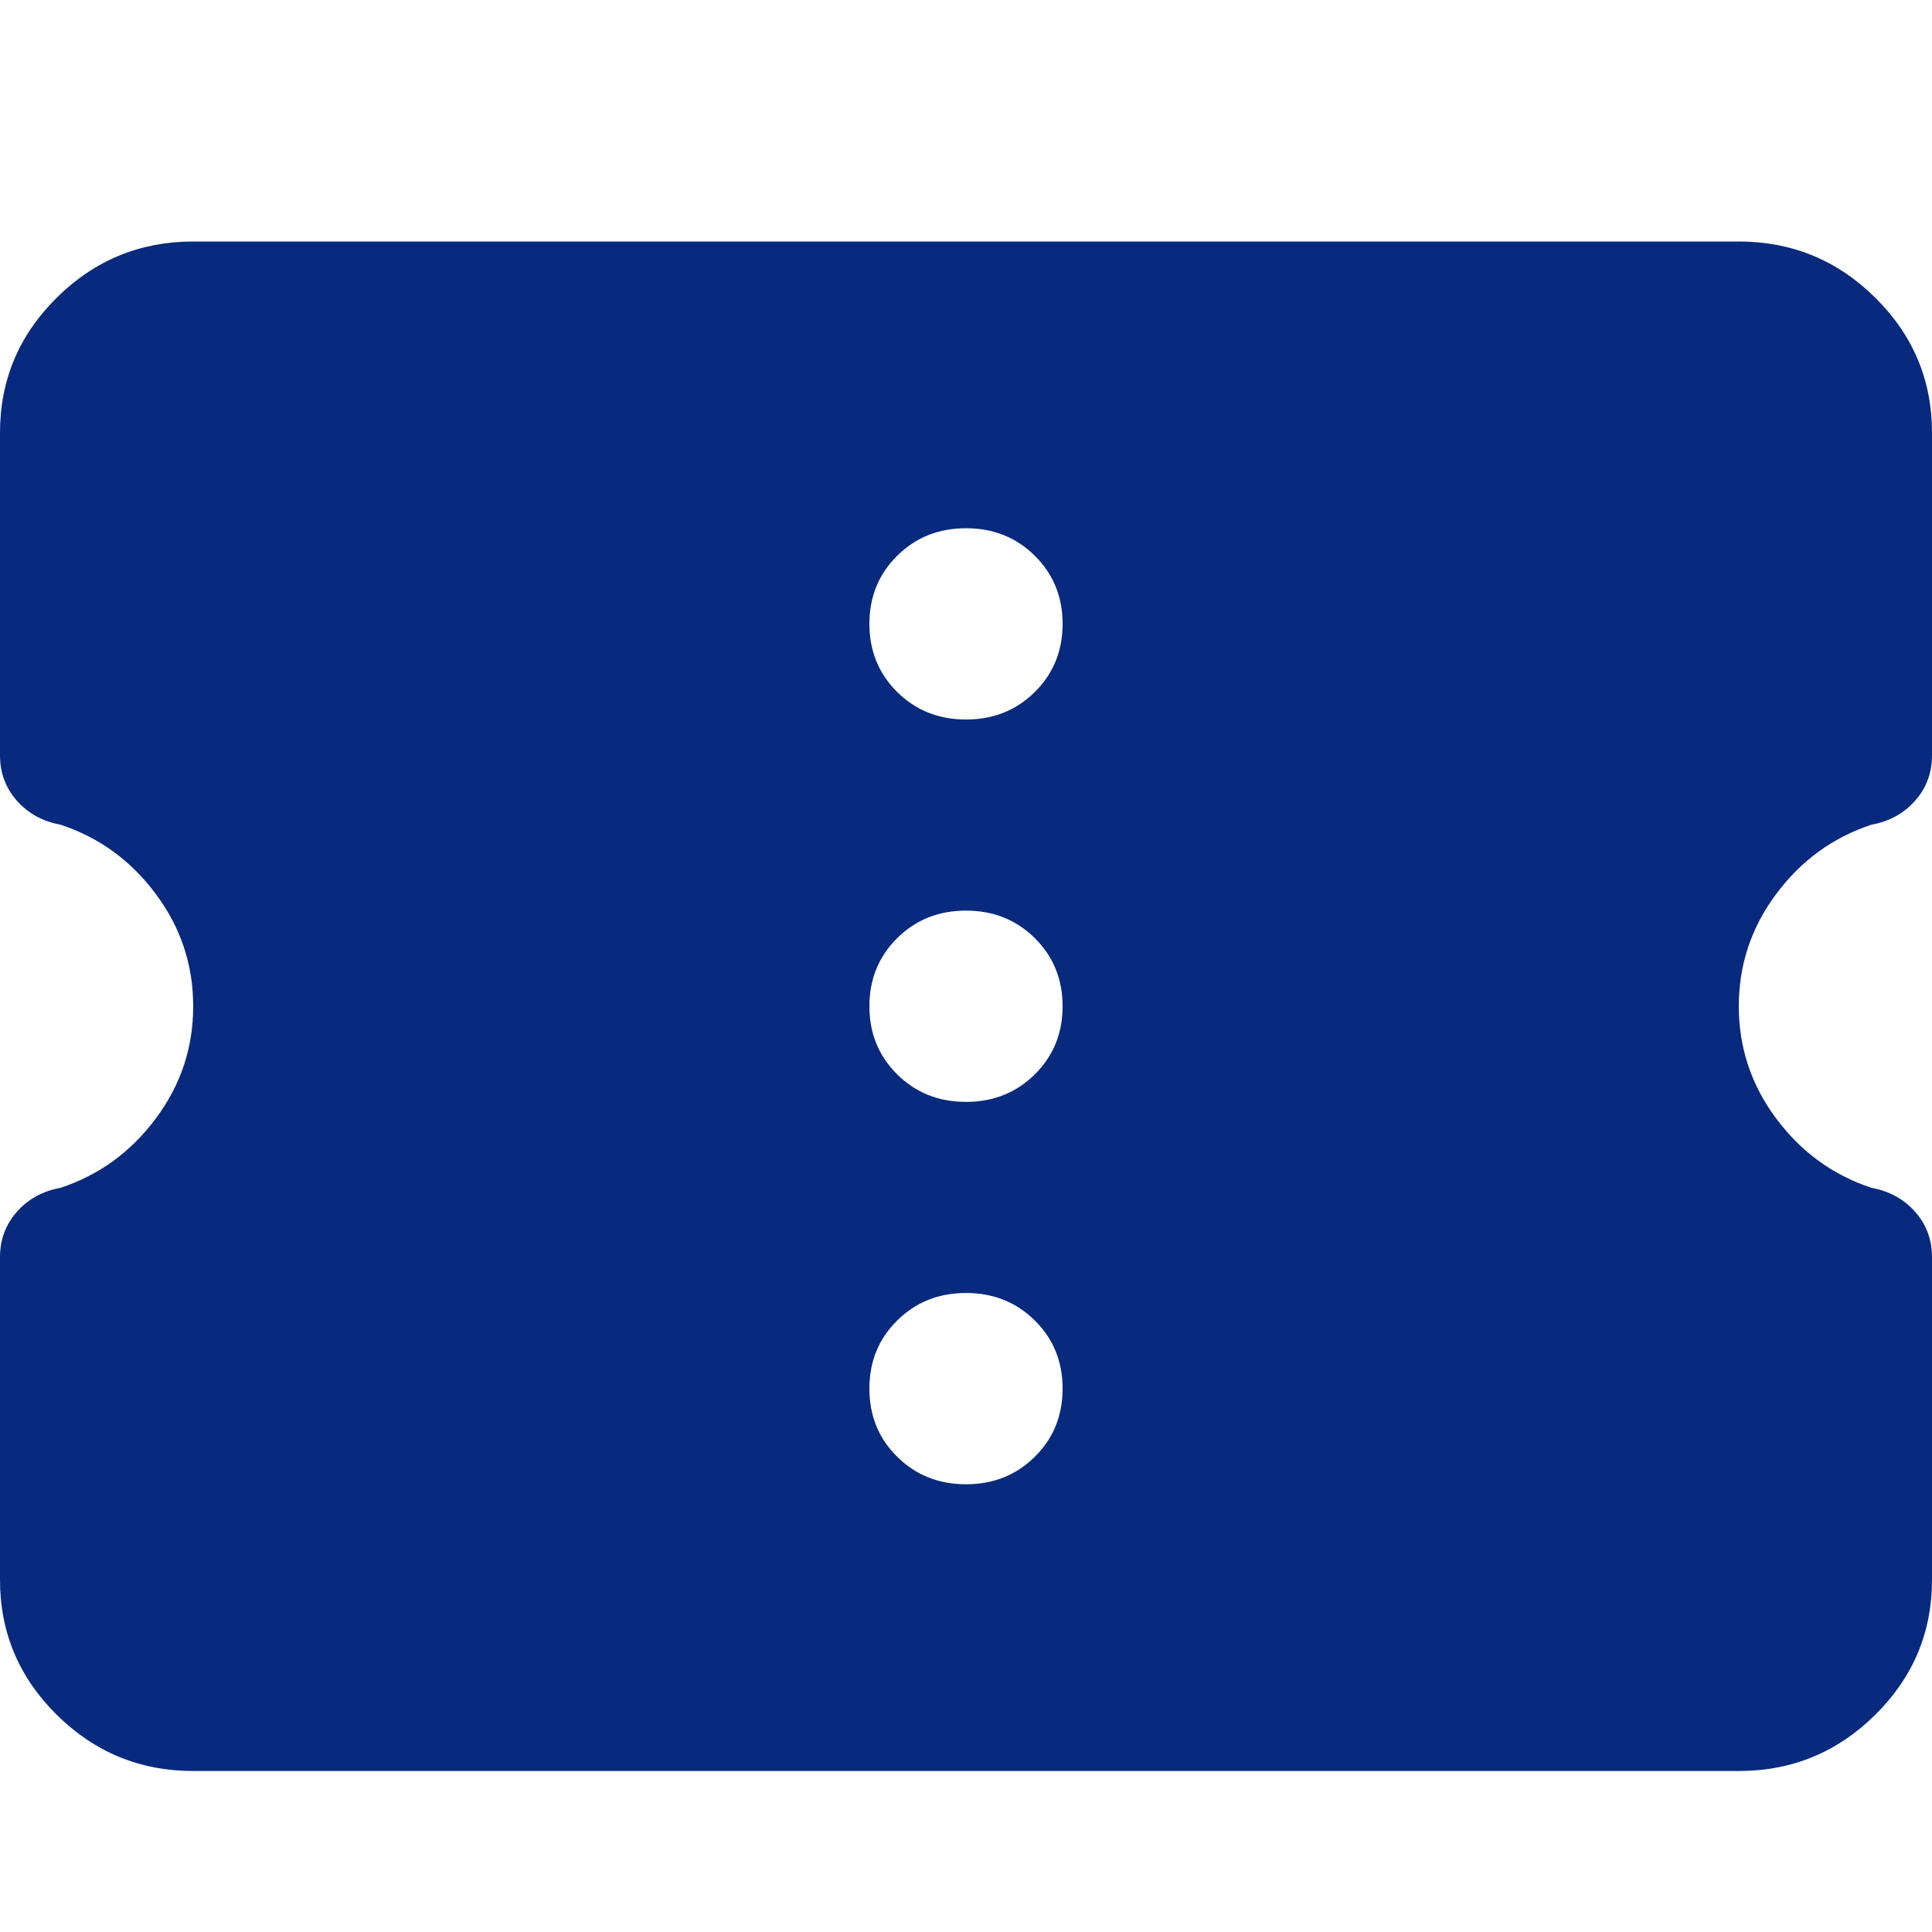 <svg width="24" height="24" viewBox="0 0 24 24" fill="none" xmlns="http://www.w3.org/2000/svg">
<path d="M2.4 22C1.74 22 1.175 21.767 0.705 21.302C0.235 20.837 0 20.278 0 19.625V15.617C0 15.399 0.07 15.211 0.21 15.053C0.35 14.895 0.53 14.796 0.75 14.756C1.23 14.598 1.625 14.311 1.935 13.895C2.245 13.48 2.4 13.015 2.4 12.5C2.4 11.985 2.245 11.52 1.935 11.105C1.625 10.689 1.23 10.402 0.75 10.244C0.53 10.204 0.35 10.105 0.21 9.947C0.07 9.789 0 9.601 0 9.383V5.375C0 4.722 0.235 4.163 0.705 3.698C1.175 3.233 1.74 3 2.4 3H21.6C22.26 3 22.825 3.233 23.295 3.698C23.765 4.163 24 4.722 24 5.375V9.383C24 9.601 23.93 9.789 23.79 9.947C23.65 10.105 23.47 10.204 23.25 10.244C22.77 10.402 22.375 10.689 22.065 11.105C21.755 11.52 21.6 11.985 21.6 12.5C21.6 13.015 21.755 13.48 22.065 13.895C22.375 14.311 22.77 14.598 23.25 14.756C23.47 14.796 23.65 14.895 23.79 15.053C23.93 15.211 24 15.399 24 15.617V19.625C24 20.278 23.765 20.837 23.295 21.302C22.825 21.767 22.26 22 21.6 22H2.4ZM12 18.438C12.34 18.438 12.625 18.324 12.855 18.096C13.085 17.869 13.2 17.587 13.2 17.25C13.2 16.913 13.085 16.631 12.855 16.404C12.625 16.176 12.34 16.062 12 16.062C11.66 16.062 11.375 16.176 11.145 16.404C10.915 16.631 10.8 16.913 10.8 17.25C10.8 17.587 10.915 17.869 11.145 18.096C11.375 18.324 11.66 18.438 12 18.438ZM12 13.688C12.34 13.688 12.625 13.574 12.855 13.346C13.085 13.118 13.2 12.836 13.2 12.5C13.2 12.164 13.085 11.882 12.855 11.654C12.625 11.426 12.34 11.312 12 11.312C11.66 11.312 11.375 11.426 11.145 11.654C10.915 11.882 10.8 12.164 10.8 12.5C10.8 12.836 10.915 13.118 11.145 13.346C11.375 13.574 11.66 13.688 12 13.688ZM12 8.938C12.34 8.938 12.625 8.824 12.855 8.596C13.085 8.368 13.2 8.086 13.2 7.75C13.2 7.414 13.085 7.132 12.855 6.904C12.625 6.676 12.34 6.562 12 6.562C11.66 6.562 11.375 6.676 11.145 6.904C10.915 7.132 10.8 7.414 10.8 7.75C10.8 8.086 10.915 8.368 11.145 8.596C11.375 8.824 11.66 8.938 12 8.938Z" fill="#072A7E"/>
</svg>
